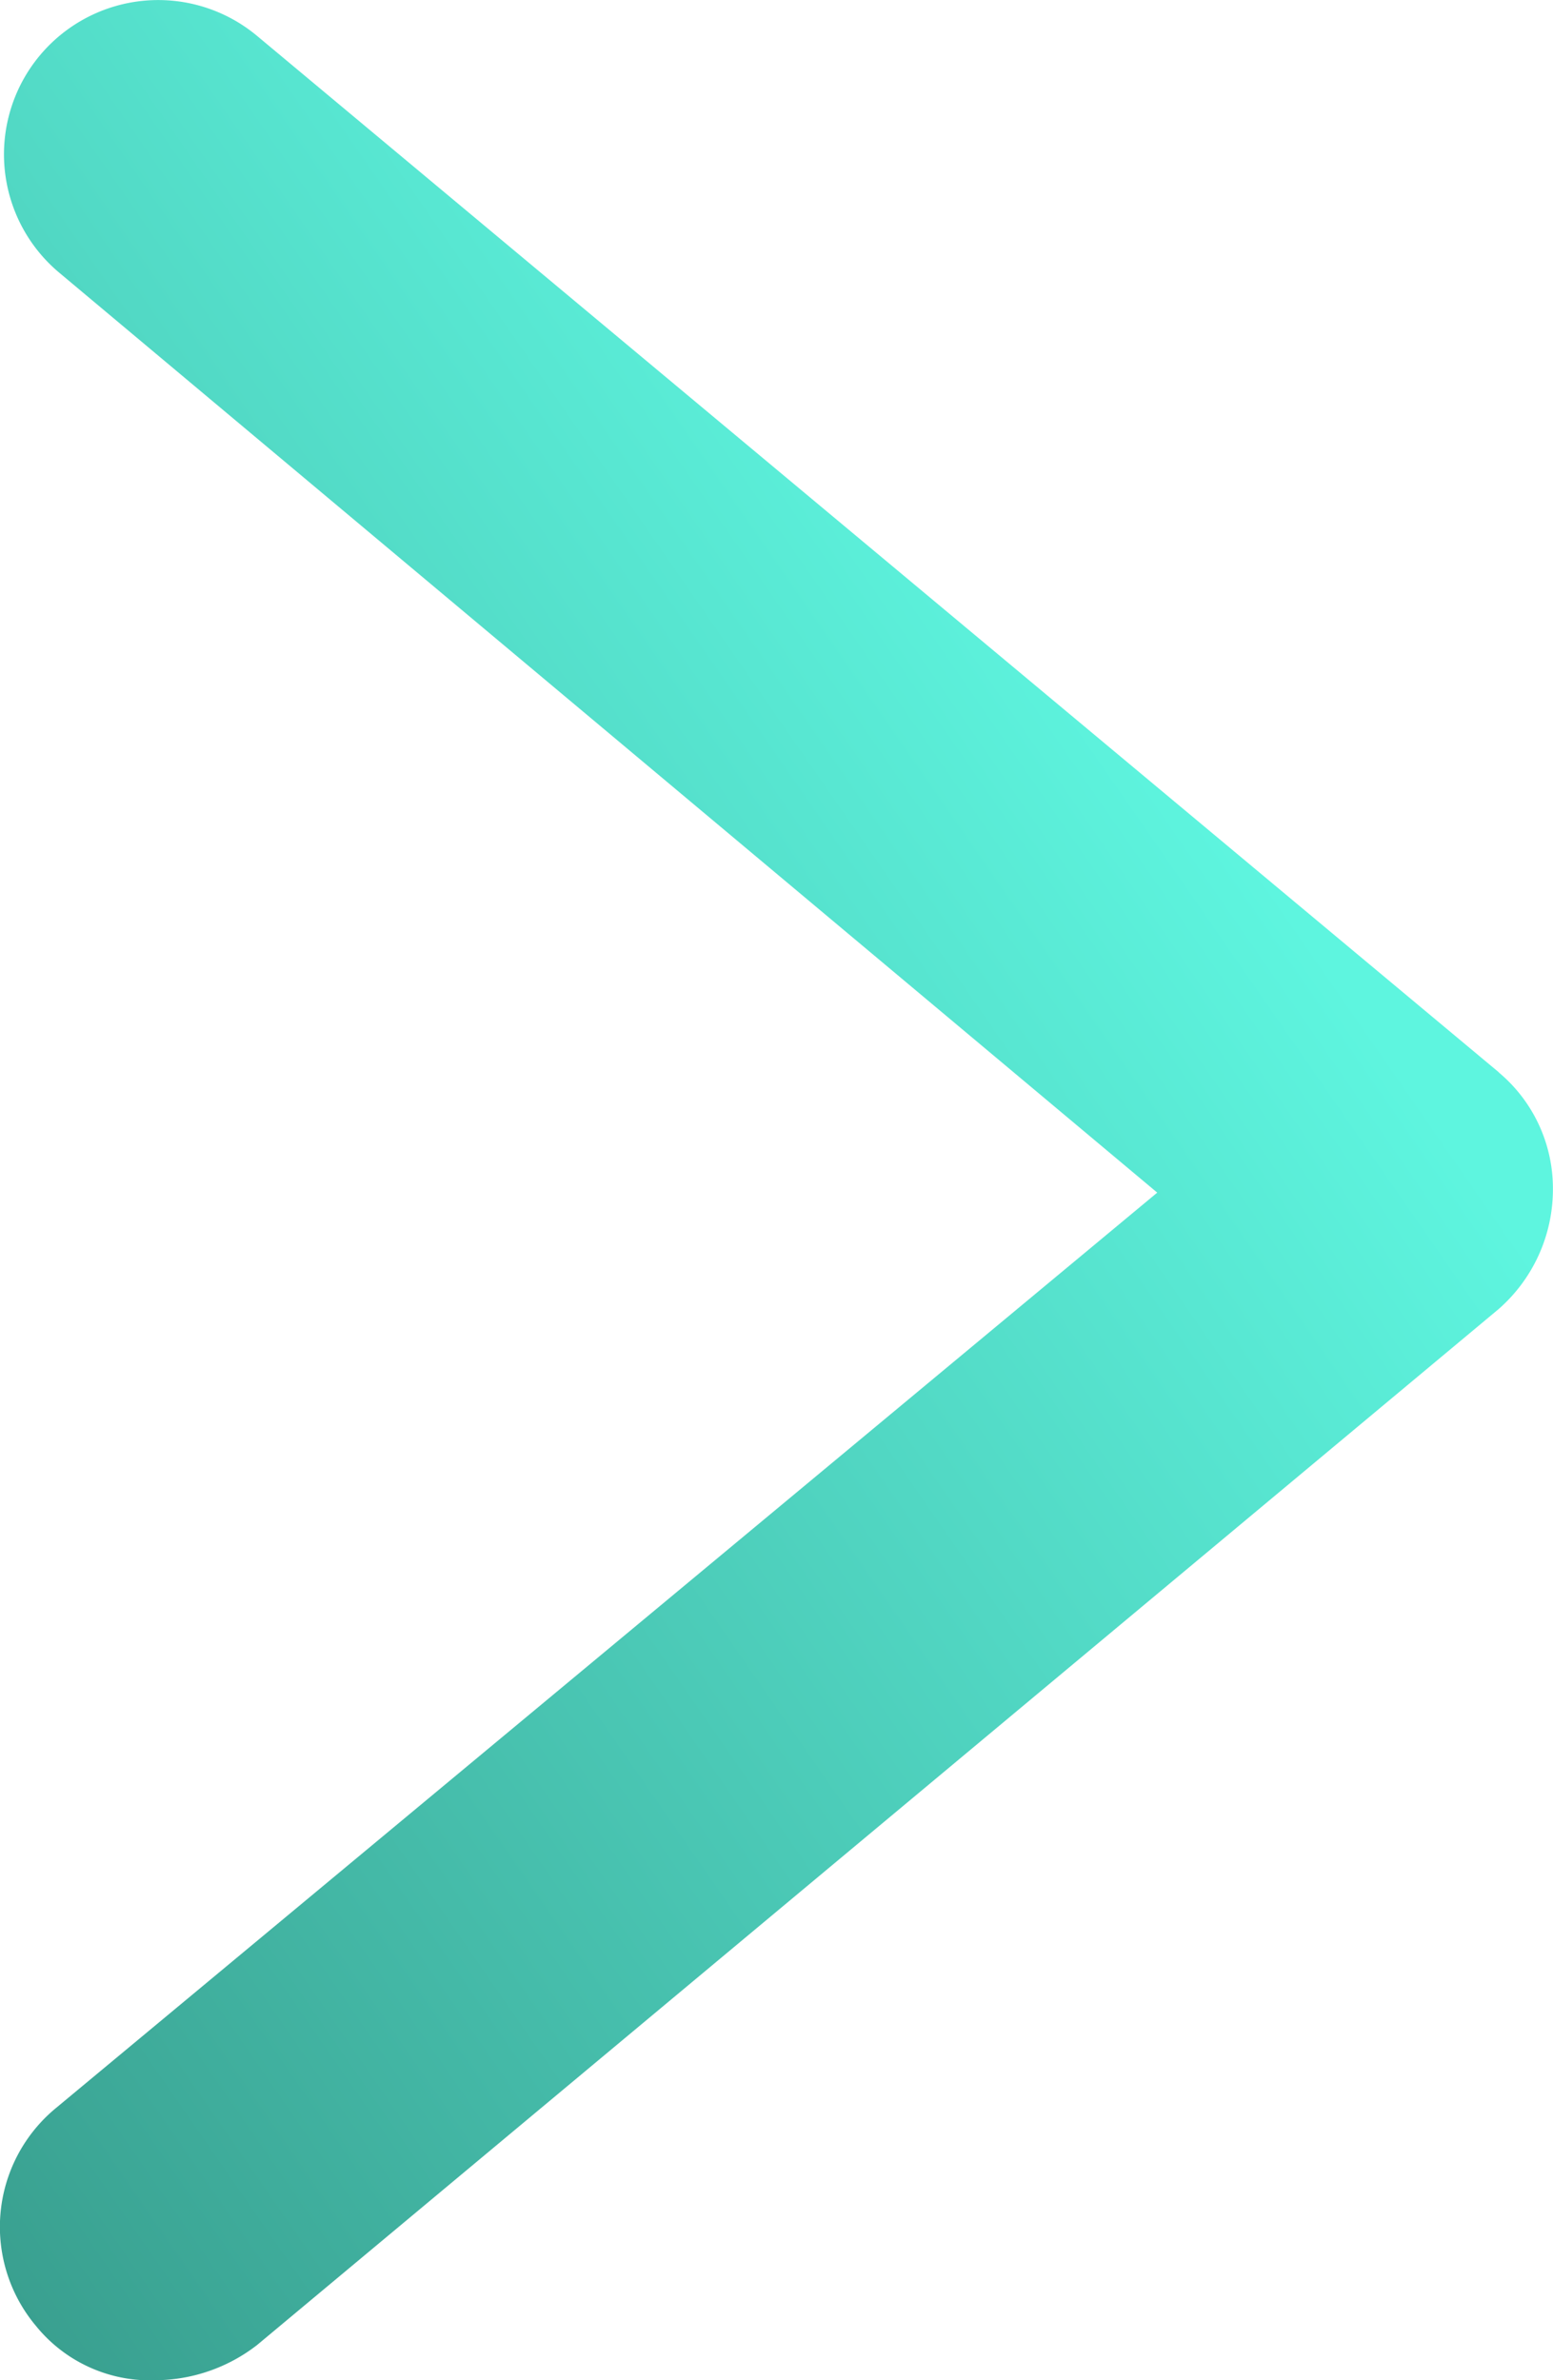 <svg xmlns="http://www.w3.org/2000/svg" xmlns:xlink="http://www.w3.org/1999/xlink" width="17.623" height="27.001" viewBox="0 0 17.623 27.001">
  <defs>
    <linearGradient id="linear-gradient" x1="0.741" y1="0.699" x2="0" gradientUnits="objectBoundingBox">
      <stop offset="0" stop-color="#5ef5df"/>
      <stop offset="1" stop-color="#389d8d"/>
    </linearGradient>
  </defs>
  <g id="baner-arrow-right" transform="translate(0 27.001) rotate(-90)">
    <path id="Контур_4291" data-name="Контур 4291" d="M14.838,17.007,26.593,2.918A1.75,1.75,0,1,0,23.907.673L13.472,13.132,3.082.628A1.747,1.747,0,0,0,.616.408,1.667,1.667,0,0,0,0,1.773,1.9,1.9,0,0,0,.4,2.918L12.151,17.006a1.805,1.805,0,0,0,1.365.616,1.715,1.715,0,0,0,1.321-.616Z" transform="translate(0)" fill="url(#linear-gradient)"/>
  </g>
</svg>

